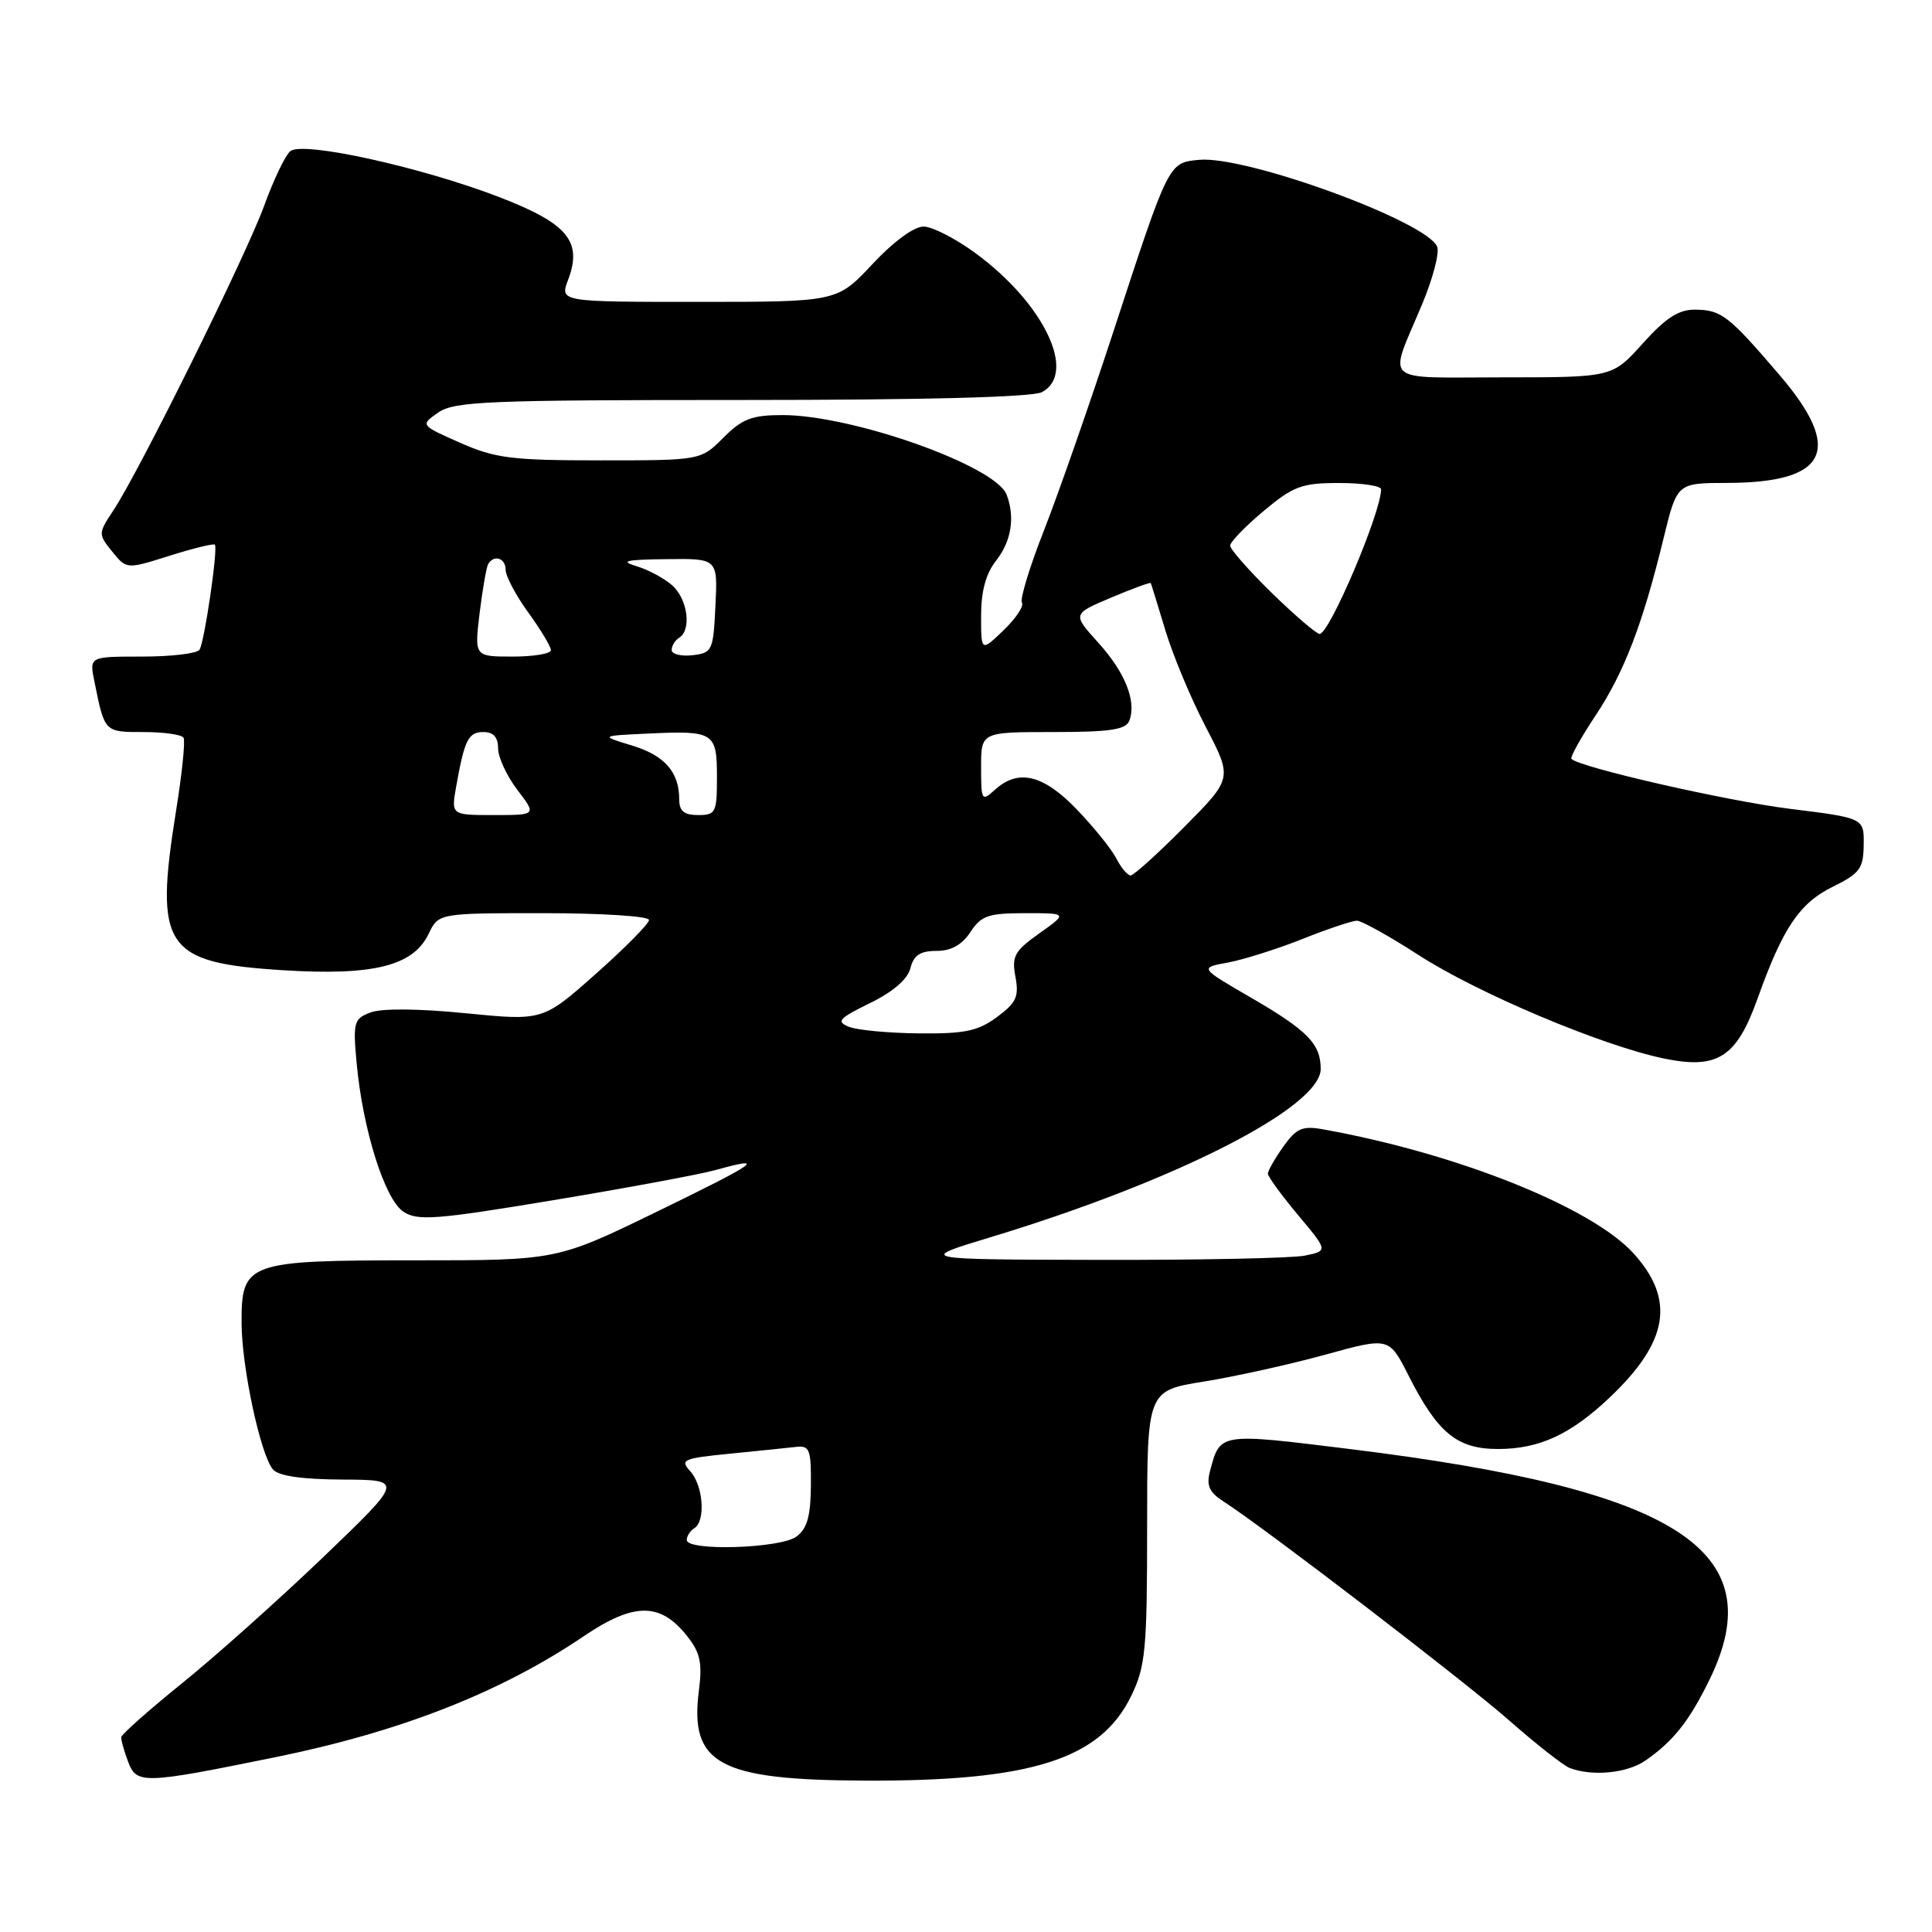 <?xml version="1.0" encoding="UTF-8" standalone="no"?>
<!DOCTYPE svg PUBLIC "-//W3C//DTD SVG 1.1//EN" "http://www.w3.org/Graphics/SVG/1.1/DTD/svg11.dtd" >
<svg xmlns="http://www.w3.org/2000/svg" xmlns:xlink="http://www.w3.org/1999/xlink" version="1.1" viewBox="0 0 256 256">
 <g >
 <path fill="currentColor"
d=" M 36.38 232.86 C 53.03 229.48 66.32 224.27 77.33 216.82 C 84.03 212.29 87.51 212.29 91.08 216.83 C 92.78 218.98 93.08 220.37 92.61 224.00 C 91.35 233.74 95.24 235.86 114.57 235.94 C 136.65 236.04 145.83 233.12 149.90 224.70 C 151.79 220.79 152.00 218.60 152.00 202.32 C 152.00 184.27 152.00 184.27 159.55 183.06 C 163.70 182.39 170.92 180.79 175.58 179.51 C 184.05 177.17 184.05 177.17 186.61 182.21 C 190.50 189.90 193.06 192.00 198.50 192.00 C 203.97 192.00 208.14 190.07 213.33 185.14 C 221.08 177.78 222.00 172.22 216.47 166.10 C 210.93 159.97 193.02 152.81 175.29 149.64 C 172.57 149.15 171.78 149.50 170.04 151.94 C 168.92 153.52 168.00 155.13 168.00 155.52 C 168.00 155.90 169.80 158.37 171.99 160.99 C 175.98 165.75 175.98 165.75 172.87 166.38 C 171.15 166.72 158.89 166.97 145.63 166.94 C 121.50 166.89 121.50 166.89 131.21 163.95 C 155.74 156.53 175.00 146.72 175.00 141.64 C 175.00 138.32 173.26 136.54 165.72 132.17 C 158.93 128.23 158.93 128.23 162.72 127.54 C 164.80 127.15 169.24 125.75 172.58 124.42 C 175.92 123.09 179.17 122.00 179.80 122.00 C 180.42 122.00 184.09 124.04 187.94 126.53 C 195.76 131.59 212.13 138.50 220.39 140.24 C 227.58 141.74 230.09 140.15 232.90 132.28 C 236.23 122.96 238.44 119.67 242.85 117.50 C 246.44 115.73 246.91 115.09 246.95 111.95 C 247.00 108.39 247.00 108.39 237.15 107.17 C 228.71 106.11 209.36 101.69 208.23 100.56 C 208.02 100.36 209.45 97.78 211.40 94.84 C 215.22 89.09 217.67 82.69 220.45 71.25 C 222.22 64.00 222.22 64.00 228.86 63.99 C 242.19 63.96 244.30 59.63 235.82 49.72 C 229.03 41.79 228.11 41.07 224.61 41.03 C 222.44 41.01 220.73 42.11 217.68 45.50 C 213.64 50.00 213.64 50.00 199.20 50.00 C 182.80 50.00 183.95 51.03 188.43 40.34 C 189.85 36.95 190.75 33.52 190.44 32.71 C 189.16 29.37 165.09 20.58 158.87 21.18 C 154.81 21.57 154.90 21.41 147.51 44.00 C 144.36 53.62 140.23 65.44 138.34 70.26 C 136.44 75.08 135.13 79.39 135.41 79.86 C 135.70 80.32 134.59 81.97 132.96 83.53 C 130.00 86.37 130.00 86.37 130.00 81.59 C 130.00 78.33 130.63 76.01 132.00 74.27 C 134.02 71.70 134.52 68.52 133.38 65.54 C 131.91 61.72 112.97 55.00 103.69 55.00 C 99.64 55.00 98.35 55.49 95.85 58.00 C 92.85 61.00 92.85 61.00 79.55 61.00 C 67.80 61.00 65.64 60.73 60.97 58.67 C 55.68 56.33 55.68 56.33 58.06 54.67 C 60.18 53.18 64.58 53.00 98.29 53.00 C 122.46 53.00 136.83 52.63 138.07 51.96 C 142.76 49.45 138.33 40.20 129.25 33.54 C 126.64 31.62 123.55 30.04 122.39 30.02 C 121.12 30.01 118.40 32.00 115.60 35.00 C 110.92 40.00 110.92 40.00 92.55 40.00 C 74.17 40.00 74.17 40.00 75.28 37.07 C 77.20 31.99 75.23 29.62 66.19 26.13 C 55.81 22.13 40.10 18.67 38.47 20.03 C 37.80 20.58 36.24 23.84 35.00 27.27 C 32.60 33.87 18.51 62.35 15.03 67.62 C 13.00 70.69 13.00 70.77 14.87 73.09 C 16.77 75.44 16.77 75.44 22.47 73.64 C 25.61 72.65 28.31 71.99 28.47 72.17 C 28.91 72.65 27.10 85.03 26.44 86.09 C 26.13 86.59 22.72 87.00 18.86 87.00 C 11.84 87.00 11.84 87.00 12.50 90.25 C 13.87 97.06 13.81 97.00 19.01 97.00 C 21.69 97.00 24.08 97.34 24.32 97.75 C 24.57 98.16 24.12 102.52 23.33 107.43 C 20.43 125.56 21.78 127.57 37.50 128.56 C 49.46 129.31 54.76 127.99 56.79 123.75 C 58.11 121.00 58.11 121.00 72.05 121.00 C 79.72 121.00 86.00 121.40 86.00 121.90 C 86.00 122.39 82.83 125.60 78.96 129.03 C 71.93 135.27 71.93 135.27 61.71 134.26 C 55.51 133.64 50.56 133.60 49.11 134.15 C 46.89 134.99 46.76 135.44 47.25 140.80 C 48.05 149.62 50.98 158.94 53.46 160.56 C 55.35 161.80 57.78 161.61 73.32 159.03 C 83.06 157.41 92.71 155.62 94.76 155.05 C 101.75 153.11 100.51 154.00 87.15 160.50 C 73.80 167.00 73.80 167.00 55.12 167.00 C 32.69 167.00 31.99 167.25 32.01 175.31 C 32.03 181.15 34.50 192.69 36.15 194.69 C 36.88 195.57 39.93 196.02 45.37 196.05 C 53.50 196.09 53.50 196.09 42.86 206.30 C 37.00 211.91 28.60 219.43 24.17 223.00 C 19.75 226.57 16.10 229.81 16.07 230.18 C 16.03 230.56 16.44 232.03 16.98 233.45 C 18.11 236.43 18.99 236.40 36.38 232.86 Z  M 218.03 233.28 C 221.75 230.70 223.86 228.02 226.55 222.50 C 234.86 205.42 222.31 197.37 179.06 192.03 C 161.44 189.85 161.69 189.82 160.33 194.94 C 159.83 196.83 160.23 197.73 162.09 198.93 C 167.63 202.50 193.99 222.71 200.00 227.99 C 203.57 231.13 207.18 233.96 208.00 234.27 C 211.01 235.41 215.61 234.96 218.03 233.28 Z  M 91.00 204.06 C 91.00 203.54 91.45 202.84 92.00 202.50 C 93.52 201.56 93.19 196.87 91.48 194.97 C 90.07 193.42 90.46 193.24 96.73 192.62 C 100.45 192.25 104.40 191.85 105.50 191.72 C 107.28 191.52 107.49 192.08 107.45 196.87 C 107.41 200.94 106.95 202.57 105.51 203.62 C 103.37 205.18 91.00 205.56 91.00 204.06 Z  M 112.50 136.06 C 110.76 135.36 111.13 134.95 115.29 132.91 C 118.34 131.42 120.28 129.74 120.64 128.28 C 121.07 126.57 121.93 126.00 124.09 126.00 C 126.04 126.00 127.47 125.20 128.59 123.50 C 130.02 121.32 130.96 121.00 135.85 121.00 C 141.48 121.00 141.48 121.00 137.72 123.67 C 134.42 126.02 134.04 126.71 134.55 129.43 C 135.04 132.05 134.67 132.87 132.11 134.76 C 129.60 136.62 127.84 136.99 121.79 136.93 C 117.78 136.89 113.60 136.50 112.50 136.06 Z  M 147.92 113.75 C 147.28 112.51 144.93 109.59 142.68 107.25 C 138.23 102.63 134.93 101.84 131.83 104.65 C 130.08 106.24 130.00 106.10 130.00 101.65 C 130.00 97.00 130.00 97.00 139.53 97.00 C 147.09 97.00 149.18 96.69 149.64 95.50 C 150.62 92.94 149.10 89.11 145.52 85.15 C 142.09 81.36 142.09 81.36 147.22 79.19 C 150.05 78.00 152.41 77.13 152.48 77.26 C 152.55 77.39 153.42 80.20 154.41 83.50 C 155.40 86.80 157.81 92.57 159.76 96.31 C 163.32 103.13 163.32 103.13 156.94 109.56 C 153.43 113.10 150.22 116.00 149.81 116.00 C 149.41 116.00 148.55 114.99 147.92 113.75 Z  M 60.44 104.25 C 61.55 98.01 62.05 97.00 64.07 97.00 C 65.38 97.00 66.00 97.69 66.00 99.16 C 66.00 100.34 67.15 102.82 68.55 104.66 C 71.10 108.00 71.10 108.00 65.44 108.00 C 59.78 108.00 59.78 108.00 60.44 104.25 Z  M 90.00 105.93 C 90.00 102.30 88.08 100.10 83.73 98.78 C 79.50 97.50 79.50 97.50 85.89 97.20 C 94.62 96.79 95.00 97.03 95.00 102.97 C 95.00 107.67 94.84 108.00 92.50 108.00 C 90.64 108.00 90.00 107.47 90.00 105.93 Z  M 63.55 81.25 C 63.94 78.09 64.45 75.16 64.68 74.75 C 65.45 73.44 67.00 73.94 67.00 75.51 C 67.00 76.34 68.35 78.88 70.00 81.16 C 71.65 83.44 73.00 85.68 73.00 86.15 C 73.00 86.62 70.72 87.00 67.93 87.00 C 62.86 87.00 62.86 87.00 63.55 81.25 Z  M 89.00 86.13 C 89.00 85.57 89.45 84.84 90.00 84.50 C 91.65 83.48 91.13 79.43 89.11 77.60 C 88.07 76.66 85.93 75.50 84.36 75.03 C 82.08 74.35 82.88 74.15 88.30 74.09 C 95.10 74.00 95.10 74.00 94.80 80.25 C 94.51 86.24 94.39 86.51 91.75 86.82 C 90.24 86.99 89.00 86.68 89.00 86.13 Z  M 168.54 78.59 C 165.50 75.61 163.00 72.78 163.00 72.30 C 163.00 71.82 165.00 69.75 167.44 67.71 C 171.39 64.41 172.49 64.00 177.44 64.00 C 180.50 64.00 183.00 64.38 183.00 64.84 C 183.00 67.91 176.16 84.00 174.86 84.00 C 174.44 84.00 171.59 81.56 168.54 78.59 Z "/>
</g>
</svg>